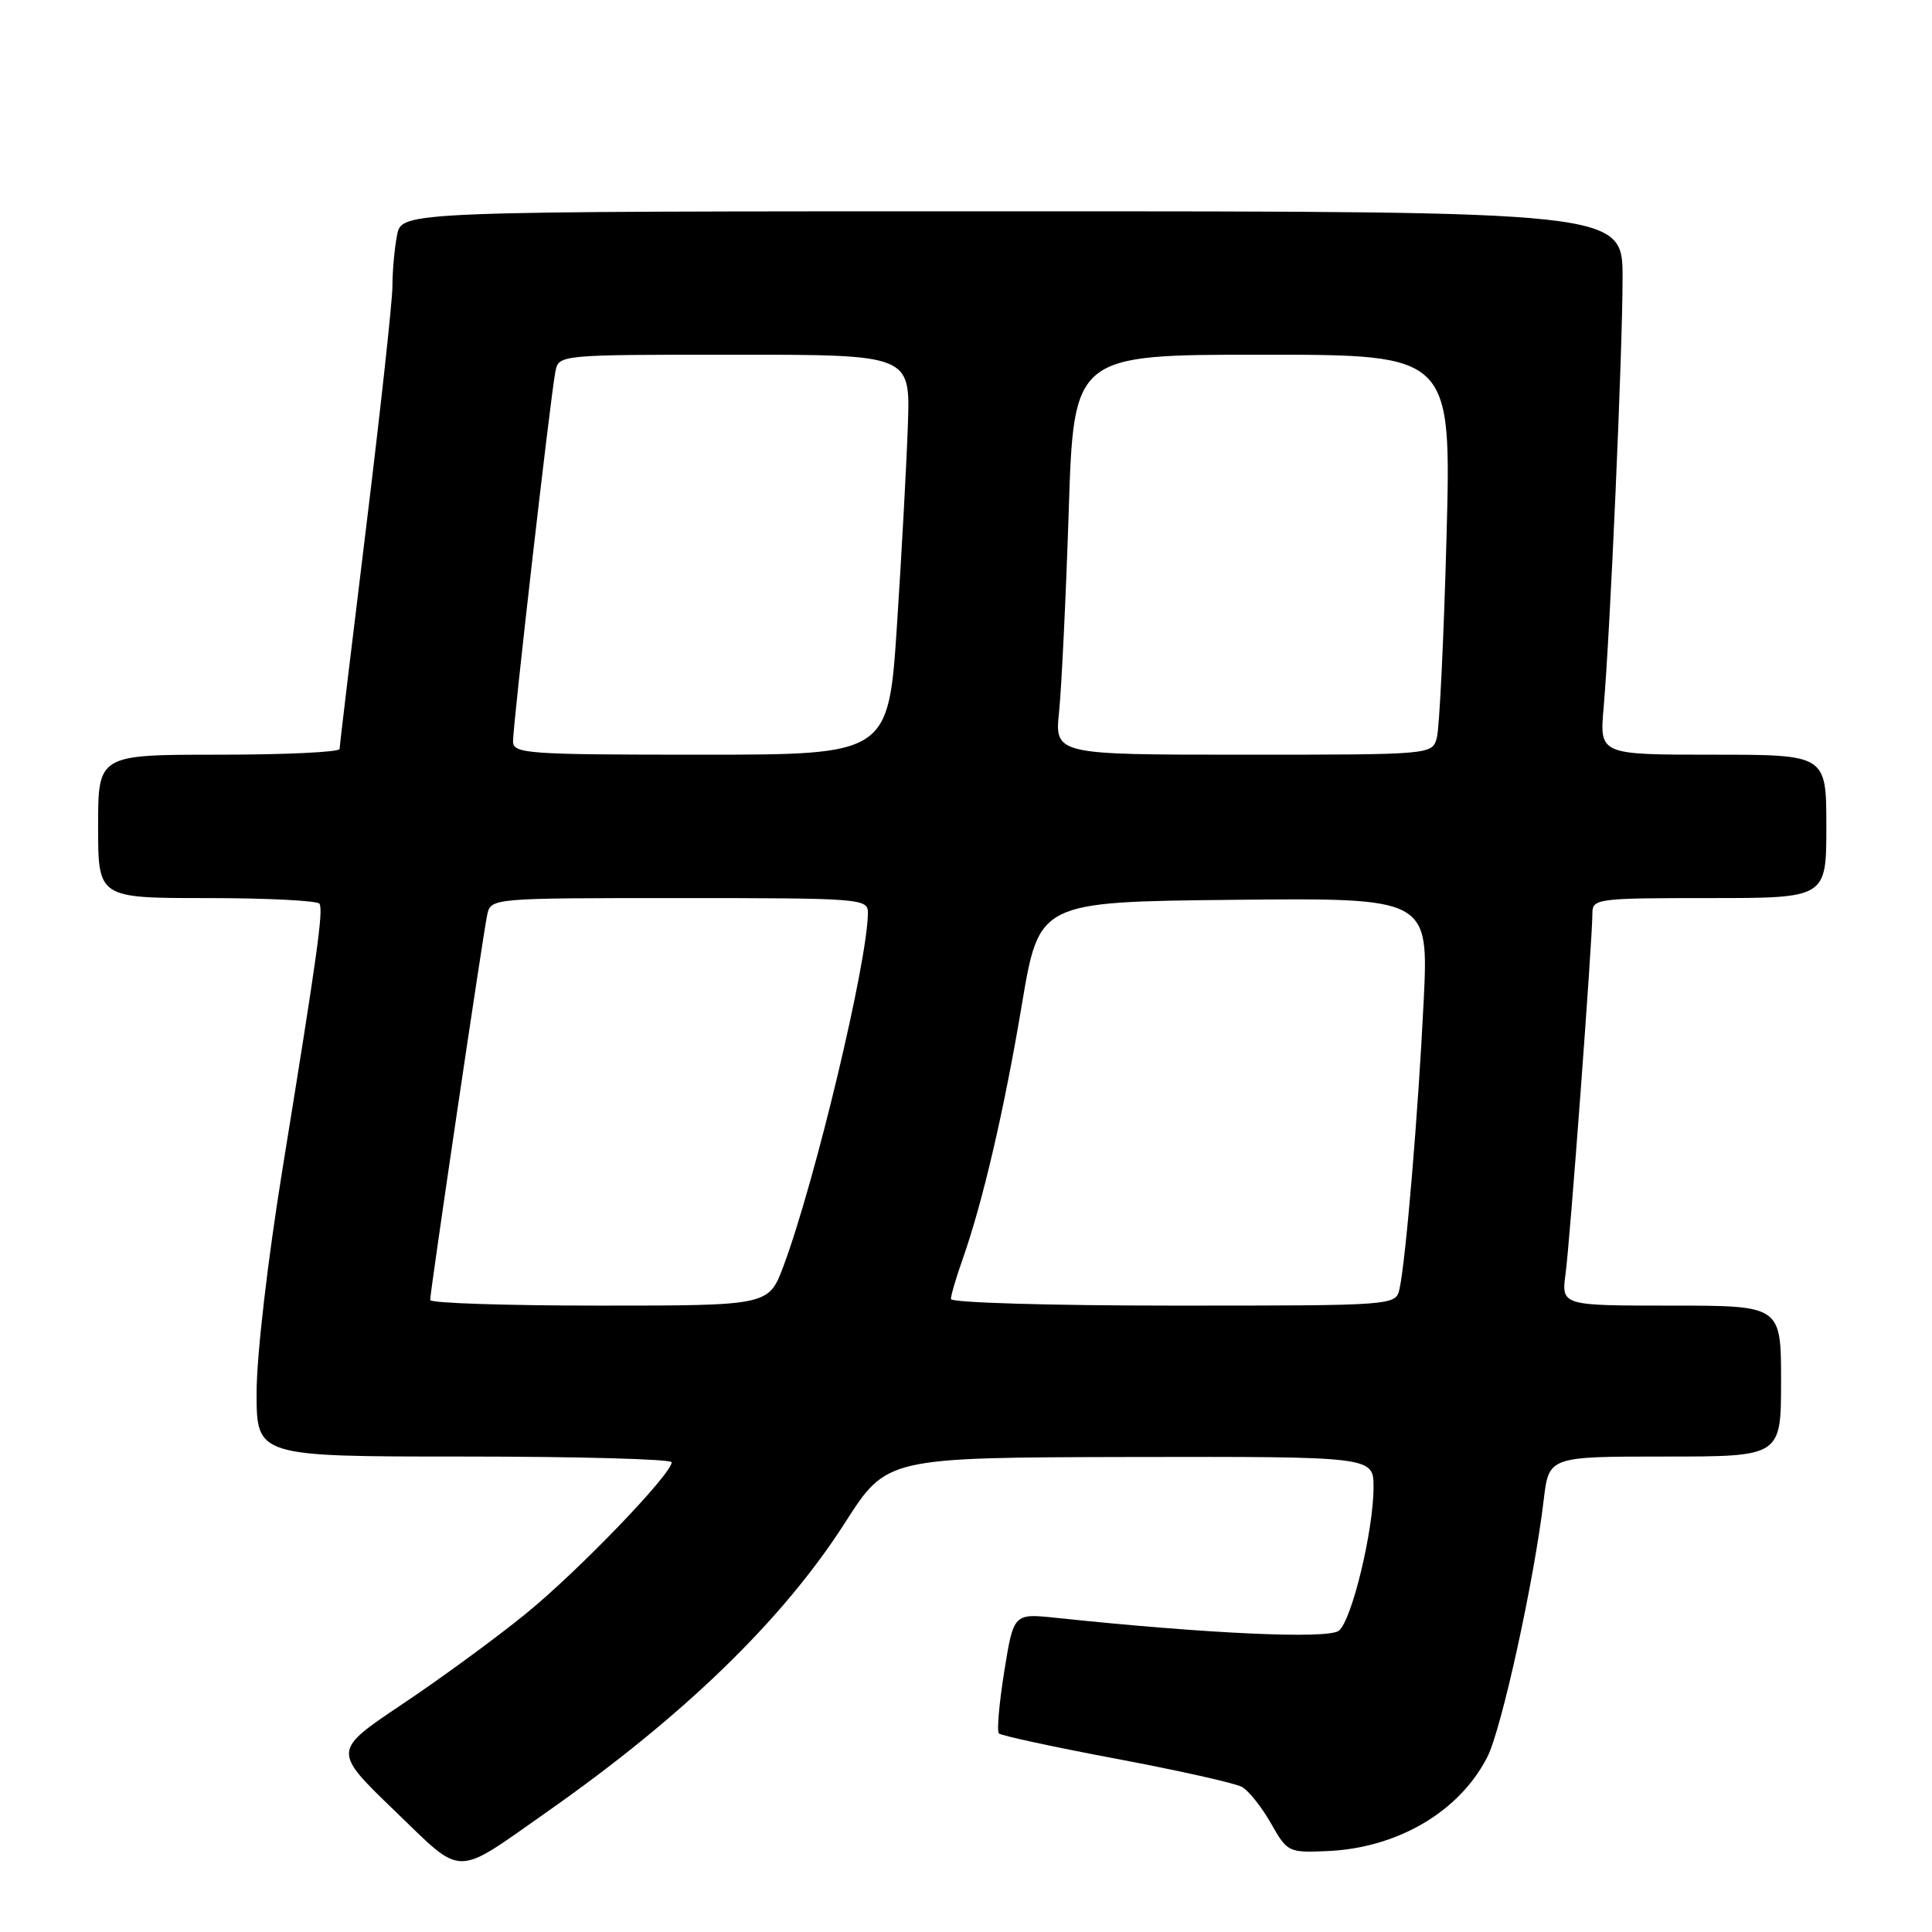 <?xml version="1.0" encoding="UTF-8" standalone="no"?>
<!DOCTYPE svg PUBLIC "-//W3C//DTD SVG 1.1//EN" "http://www.w3.org/Graphics/SVG/1.1/DTD/svg11.dtd" >
<svg xmlns="http://www.w3.org/2000/svg" xmlns:xlink="http://www.w3.org/1999/xlink" version="1.1" viewBox="0 0 256 256">
 <g >
 <path fill="currentColor"
d=" M 72.50 240.07 C 90.63 227.35 103.75 214.62 112.00 201.72 C 117.50 193.13 117.50 193.13 149.75 193.06 C 182.00 193.00 182.00 193.00 182.00 197.05 C 182.00 202.79 179.14 214.63 177.42 216.07 C 176.03 217.22 160.00 216.49 139.91 214.37 C 134.31 213.78 134.31 213.78 133.07 221.47 C 132.39 225.70 132.07 229.40 132.36 229.69 C 132.65 229.98 139.65 231.49 147.93 233.05 C 156.20 234.61 163.69 236.28 164.57 236.78 C 165.45 237.27 167.18 239.44 168.40 241.59 C 170.57 245.42 170.73 245.50 175.85 245.28 C 185.17 244.88 193.36 240.08 197.07 232.83 C 198.96 229.15 203.28 209.45 204.55 198.75 C 205.23 193.00 205.23 193.00 220.62 193.00 C 236.00 193.00 236.00 193.00 236.00 183.00 C 236.00 173.00 236.00 173.00 221.44 173.00 C 206.88 173.00 206.88 173.00 207.45 168.75 C 208.04 164.33 211.00 124.58 211.00 121.03 C 211.00 119.08 211.59 119.00 226.50 119.00 C 242.00 119.00 242.00 119.00 242.00 109.50 C 242.00 100.00 242.00 100.00 226.97 100.00 C 211.94 100.00 211.94 100.00 212.49 93.75 C 213.35 83.91 215.00 46.50 215.00 36.80 C 215.00 28.00 215.00 28.00 134.12 28.00 C 53.25 28.00 53.25 28.00 52.62 31.12 C 52.28 32.84 52.00 35.88 52.00 37.88 C 52.00 39.88 50.42 54.33 48.50 70.00 C 46.58 85.67 45.00 98.83 45.00 99.24 C 45.00 99.66 37.80 100.00 29.00 100.00 C 13.00 100.00 13.00 100.00 13.00 109.50 C 13.00 119.00 13.00 119.00 27.44 119.00 C 35.38 119.00 42.08 119.34 42.33 119.75 C 42.86 120.64 42.07 126.30 37.45 154.79 C 35.46 167.04 34.00 179.67 34.00 184.54 C 34.00 193.00 34.00 193.00 61.50 193.00 C 76.62 193.00 89.00 193.34 89.00 193.76 C 89.00 195.32 76.60 208.20 69.67 213.83 C 65.73 217.04 58.35 222.44 53.28 225.83 C 44.07 232.00 44.07 232.00 52.28 239.92 C 61.53 248.83 60.03 248.82 72.50 240.07 Z  M 57.00 172.26 C 57.00 171.12 64.01 123.78 64.55 121.25 C 65.04 119.00 65.04 119.00 90.02 119.00 C 114.05 119.00 115.00 119.07 115.00 120.93 C 115.00 127.27 108.02 156.48 103.82 167.75 C 101.86 173.00 101.86 173.00 79.43 173.00 C 67.09 173.00 57.00 172.67 57.00 172.26 Z  M 126.00 172.13 C 126.00 171.64 126.69 169.29 127.54 166.89 C 130.22 159.30 133.06 147.09 135.41 133.07 C 137.69 119.50 137.69 119.50 163.50 119.23 C 189.31 118.97 189.31 118.97 188.64 132.73 C 187.93 147.28 186.28 166.97 185.45 170.75 C 184.96 173.00 184.96 173.00 155.48 173.00 C 139.27 173.00 126.00 172.61 126.00 172.13 Z  M 67.98 98.25 C 67.95 96.15 72.95 52.46 73.59 49.25 C 74.04 47.00 74.04 47.00 97.33 47.00 C 120.62 47.00 120.62 47.00 120.30 56.25 C 120.13 61.34 119.48 73.26 118.86 82.75 C 117.73 100.00 117.73 100.00 92.86 100.00 C 69.86 100.00 68.00 99.87 67.98 98.25 Z  M 140.34 94.25 C 140.66 91.09 141.24 79.16 141.61 67.75 C 142.28 47.00 142.28 47.00 167.30 47.00 C 192.32 47.00 192.32 47.00 191.67 71.25 C 191.31 84.59 190.73 96.51 190.39 97.75 C 189.77 100.00 189.77 100.00 164.75 100.00 C 139.74 100.00 139.74 100.00 140.34 94.25 Z "/>
</g>
</svg>